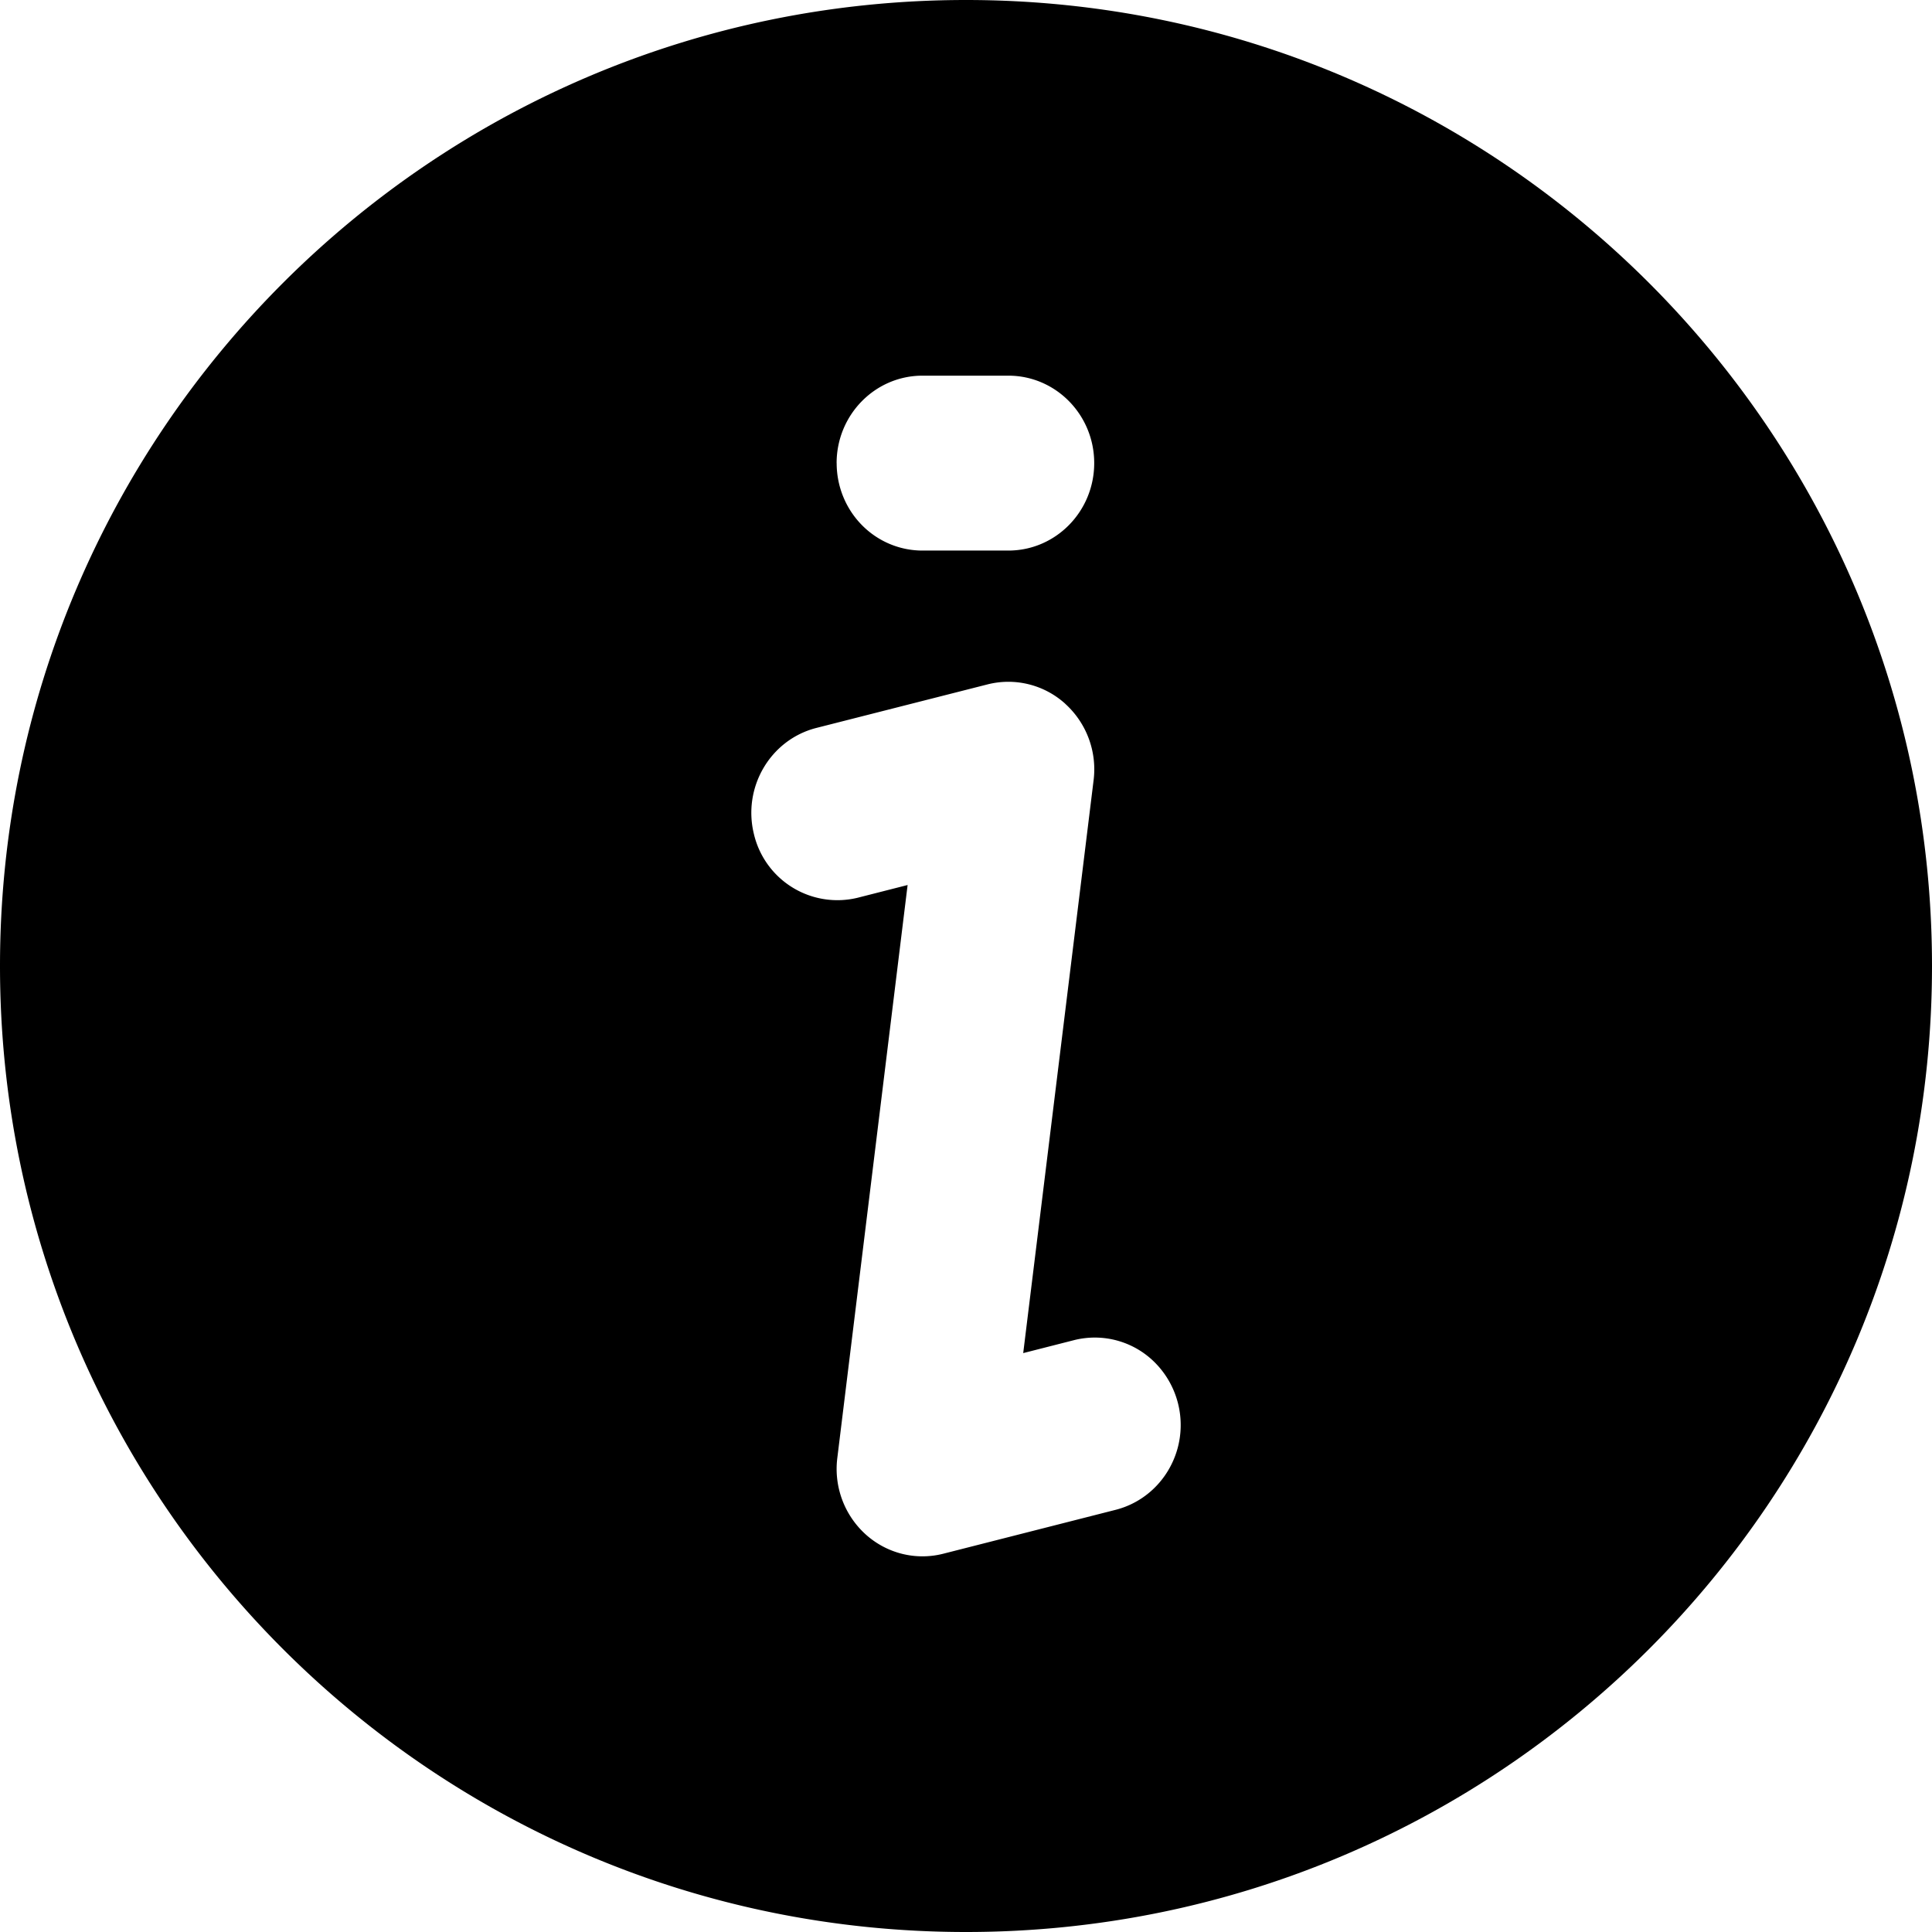 <?xml version="1.0" standalone="no"?><!DOCTYPE svg PUBLIC "-//W3C//DTD SVG 1.1//EN" "http://www.w3.org/Graphics/SVG/1.1/DTD/svg11.dtd"><svg t="1607326402037" class="icon" viewBox="0 0 1024 1024" version="1.1" xmlns="http://www.w3.org/2000/svg" p-id="2052" xmlns:xlink="http://www.w3.org/1999/xlink" width="200" height="200"><defs><style type="text/css"></style></defs><path d="M0 512C0 229.262 229.262 0 512 0s512 229.262 512 512-229.262 512-512 512S0 794.738 0 512z m564.622-138.98a44.914 44.914 0 0 0-41.244-10.268l-91.022 23.154c-24.178 6.372-38.827 31.46-32.768 56.149a45.454 45.454 0 0 0 54.898 33.792l26.567-6.77-37.262 303.701a46.82 46.82 0 0 0 14.99 40.448c11.236 10.155 26.652 13.995 41.216 10.268l91.022-23.182c15.872-3.925 28.444-16.213 32.996-32.199a46.962 46.962 0 0 0-11.122-45.141A44.942 44.942 0 0 0 568.889 710.4l-26.567 6.77 37.319-303.73a46.82 46.82 0 0 0-15.019-40.391zM443.449 245.476c0 12.288 4.779 24.064 13.312 32.768 8.533 8.704 20.11 13.568 32.171 13.568h45.511c25.145 0 45.511-20.764 45.511-46.364 0-25.6-20.366-46.336-45.511-46.336h-45.511c-25.116 0-45.511 20.764-45.511 46.364z" p-id="2053"></path></svg>